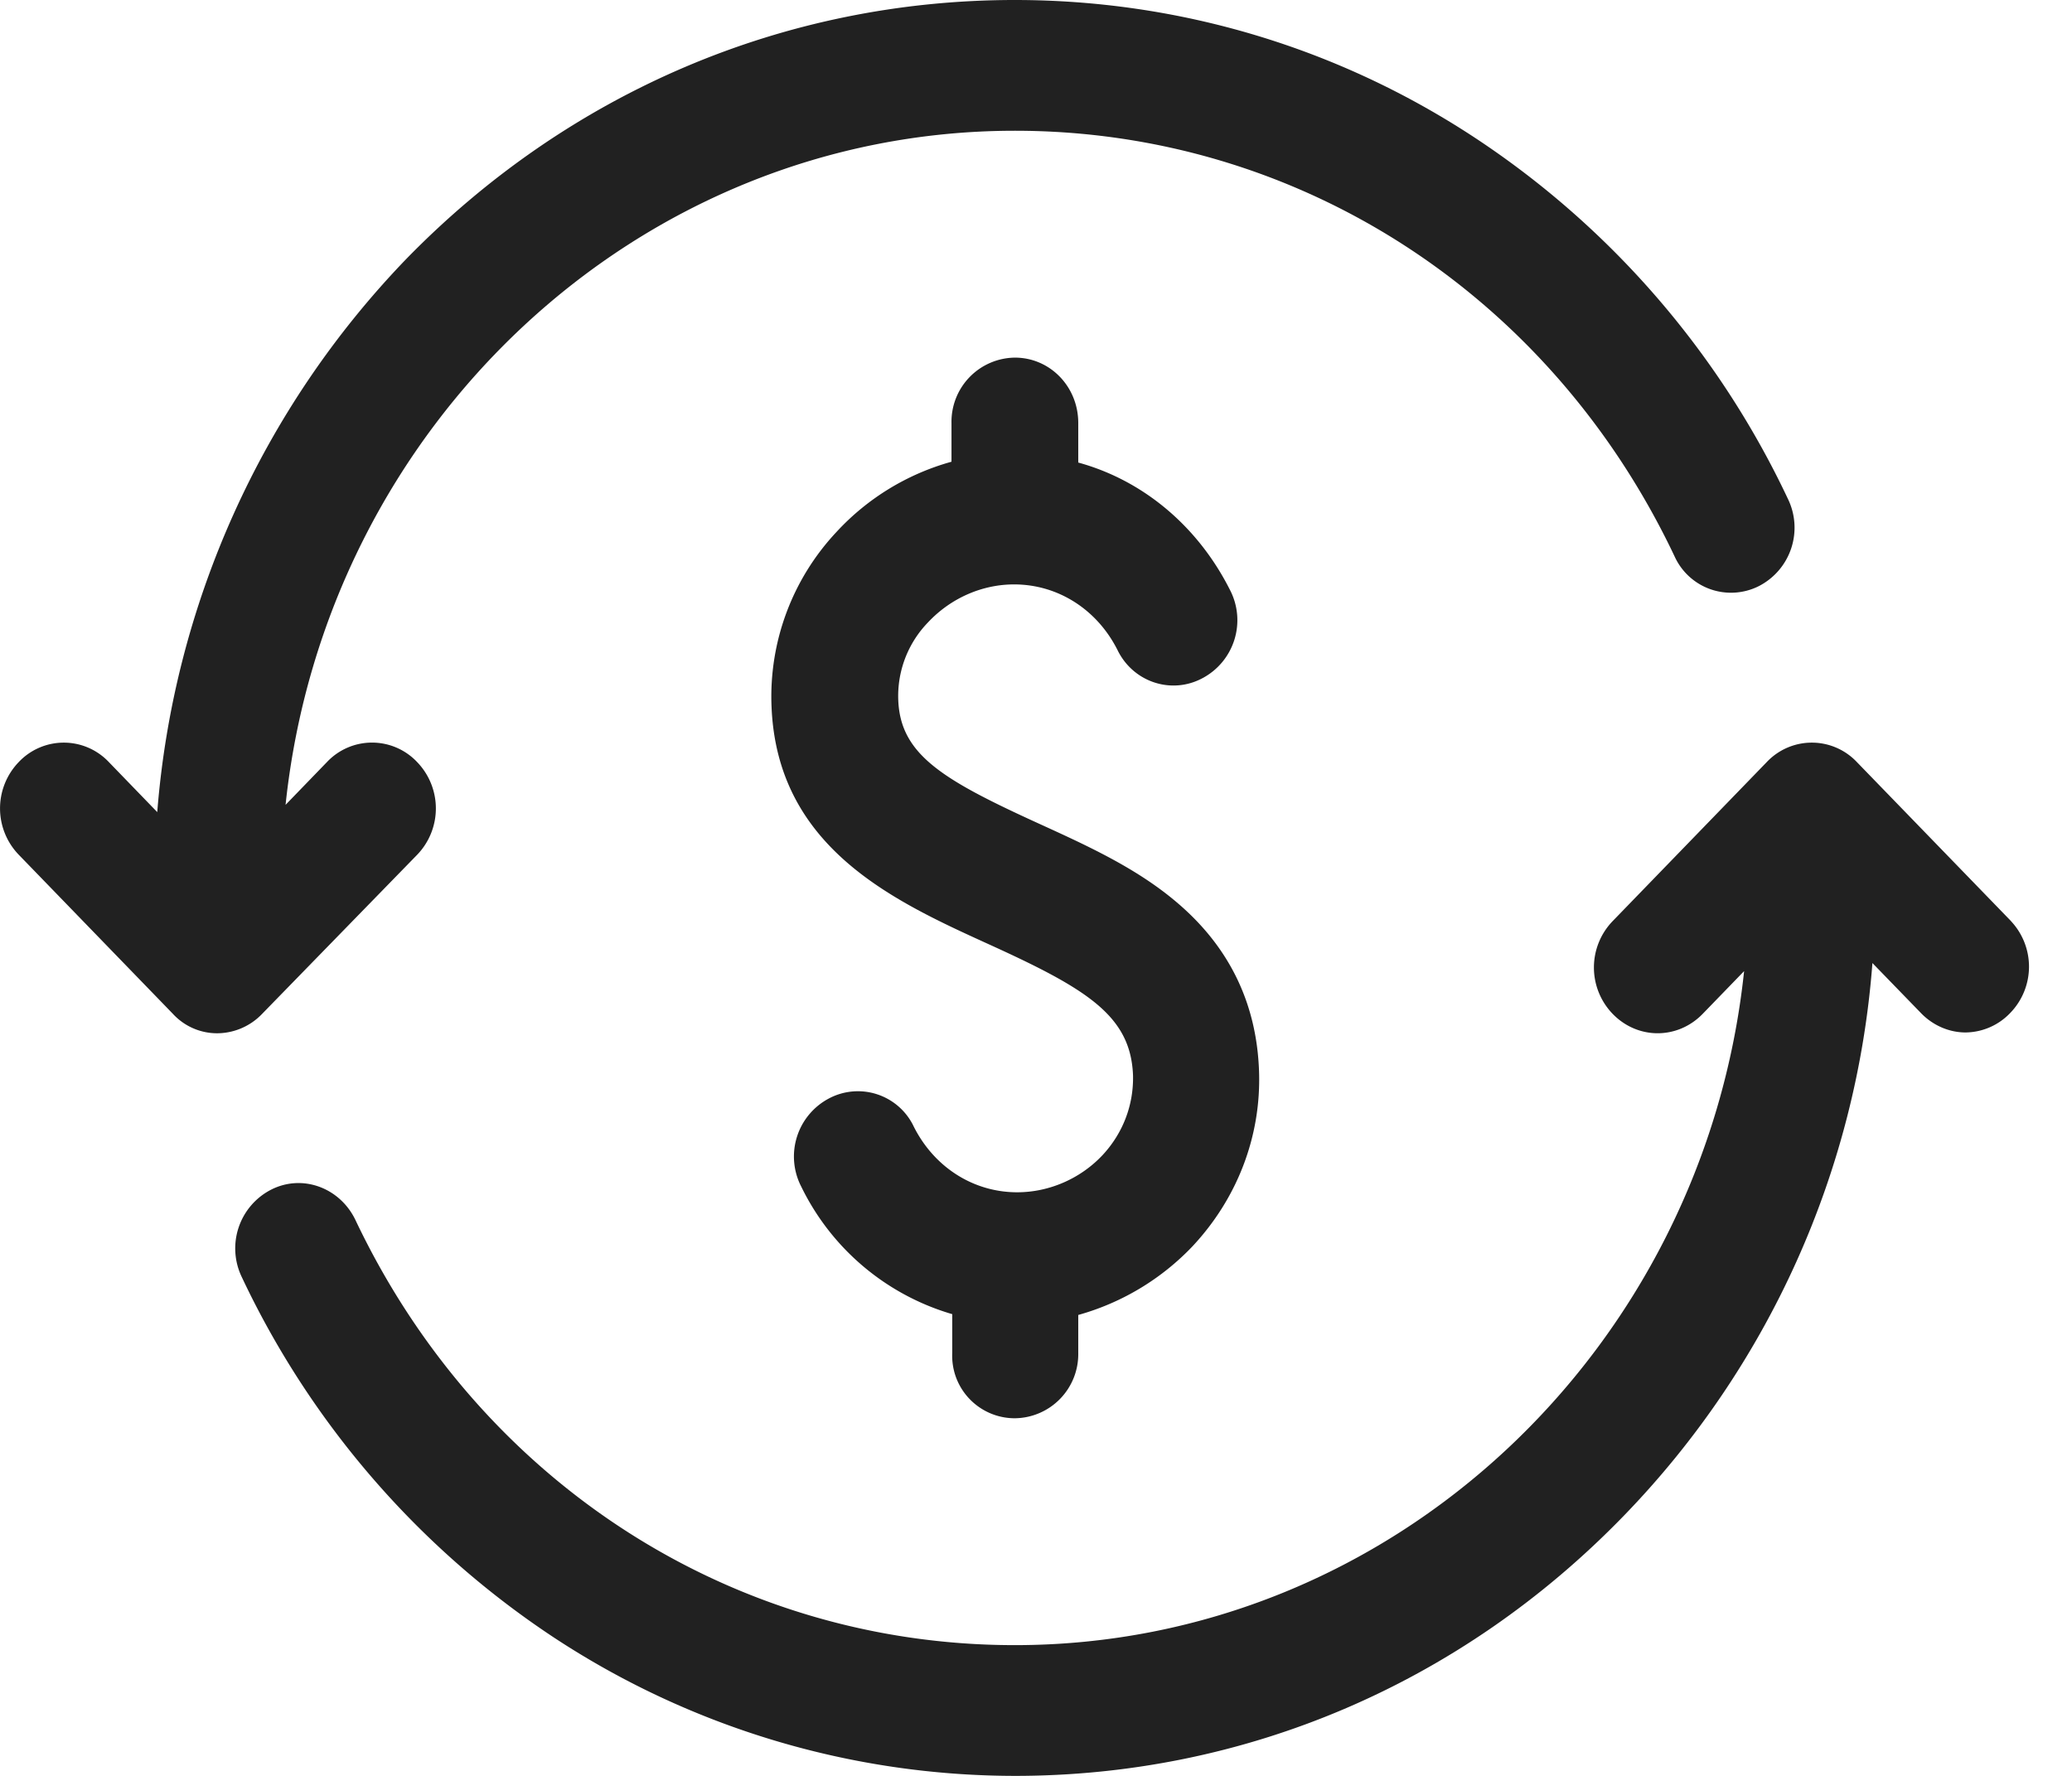 <svg xmlns="http://www.w3.org/2000/svg" width="28" height="24"><g transform="translate(0 0)"><g fill="none" class="nc-icon-wrapper"><path d="M3.542 13.702a.845.845 0 0 1-.602.262.81.81 0 0 1-.603-.262l-2.083-2.15a.902.902 0 0 1 0-1.254.837.837 0 0 1 1.216 0l.655.677a12.145 12.145 0 0 1 3.363-7.473C7.688 1.244 10.606 0 13.714 0c2.22 0 4.378.644 6.239 1.876a11.943 11.943 0 0 1 4.208 4.866.888.888 0 0 1-.391 1.178.837.837 0 0 1-1.142-.404c-1.681-3.545-5.097-5.749-8.914-5.749-5.096 0-9.315 3.993-9.855 9.11l.56-.579a.837.837 0 0 1 1.217 0 .902.902 0 0 1 0 1.255l-2.094 2.149zm23.633-1.255l-2.083-2.149a.837.837 0 0 0-1.216 0l-2.083 2.15a.902.902 0 0 0 0 1.254c.338.349.877.349 1.216 0l.56-.578c-.54 5.116-4.758 9.109-9.855 9.109-3.817 0-7.232-2.204-8.913-5.75-.212-.436-.72-.621-1.142-.403a.892.892 0 0 0-.392 1.178 11.943 11.943 0 0 0 4.209 4.866A11.346 11.346 0 0 0 13.714 24c3.109 0 6.027-1.244 8.227-3.513a12.03 12.03 0 0 0 3.362-7.472l.656.676c.169.175.391.262.602.262a.845.845 0 0 0 .603-.262.899.899 0 0 0 .01-1.244zm-13.46 6.72a.867.867 0 0 0 .856-.883v-.513a3.388 3.388 0 0 0 1.543-.927c.603-.644.931-1.484.9-2.368-.032-.916-.402-1.68-1.11-2.28-.55-.469-1.227-.774-1.873-1.069-1.29-.589-1.86-.927-1.892-1.658a1.429 1.429 0 0 1 .402-1.058c.306-.327.73-.513 1.163-.513.592 0 1.12.338 1.396.884.21.436.73.61 1.152.382a.887.887 0 0 0 .37-1.19c-.433-.861-1.174-1.483-2.051-1.723v-.535c0-.49-.38-.883-.857-.883a.867.867 0 0 0-.856.883v.524a3.32 3.32 0 0 0-1.555.95 3.251 3.251 0 0 0-.877 2.355c.074 1.91 1.65 2.63 2.918 3.208 1.343.61 1.935.97 1.967 1.778.01.403-.137.785-.412 1.08-.296.316-.72.502-1.153.502-.592 0-1.12-.338-1.396-.884a.835.835 0 0 0-1.152-.382.887.887 0 0 0-.37 1.19 3.298 3.298 0 0 0 2.04 1.723v.524c-.02.49.37.883.846.883z" fill="#212121"></path></g></g></svg>